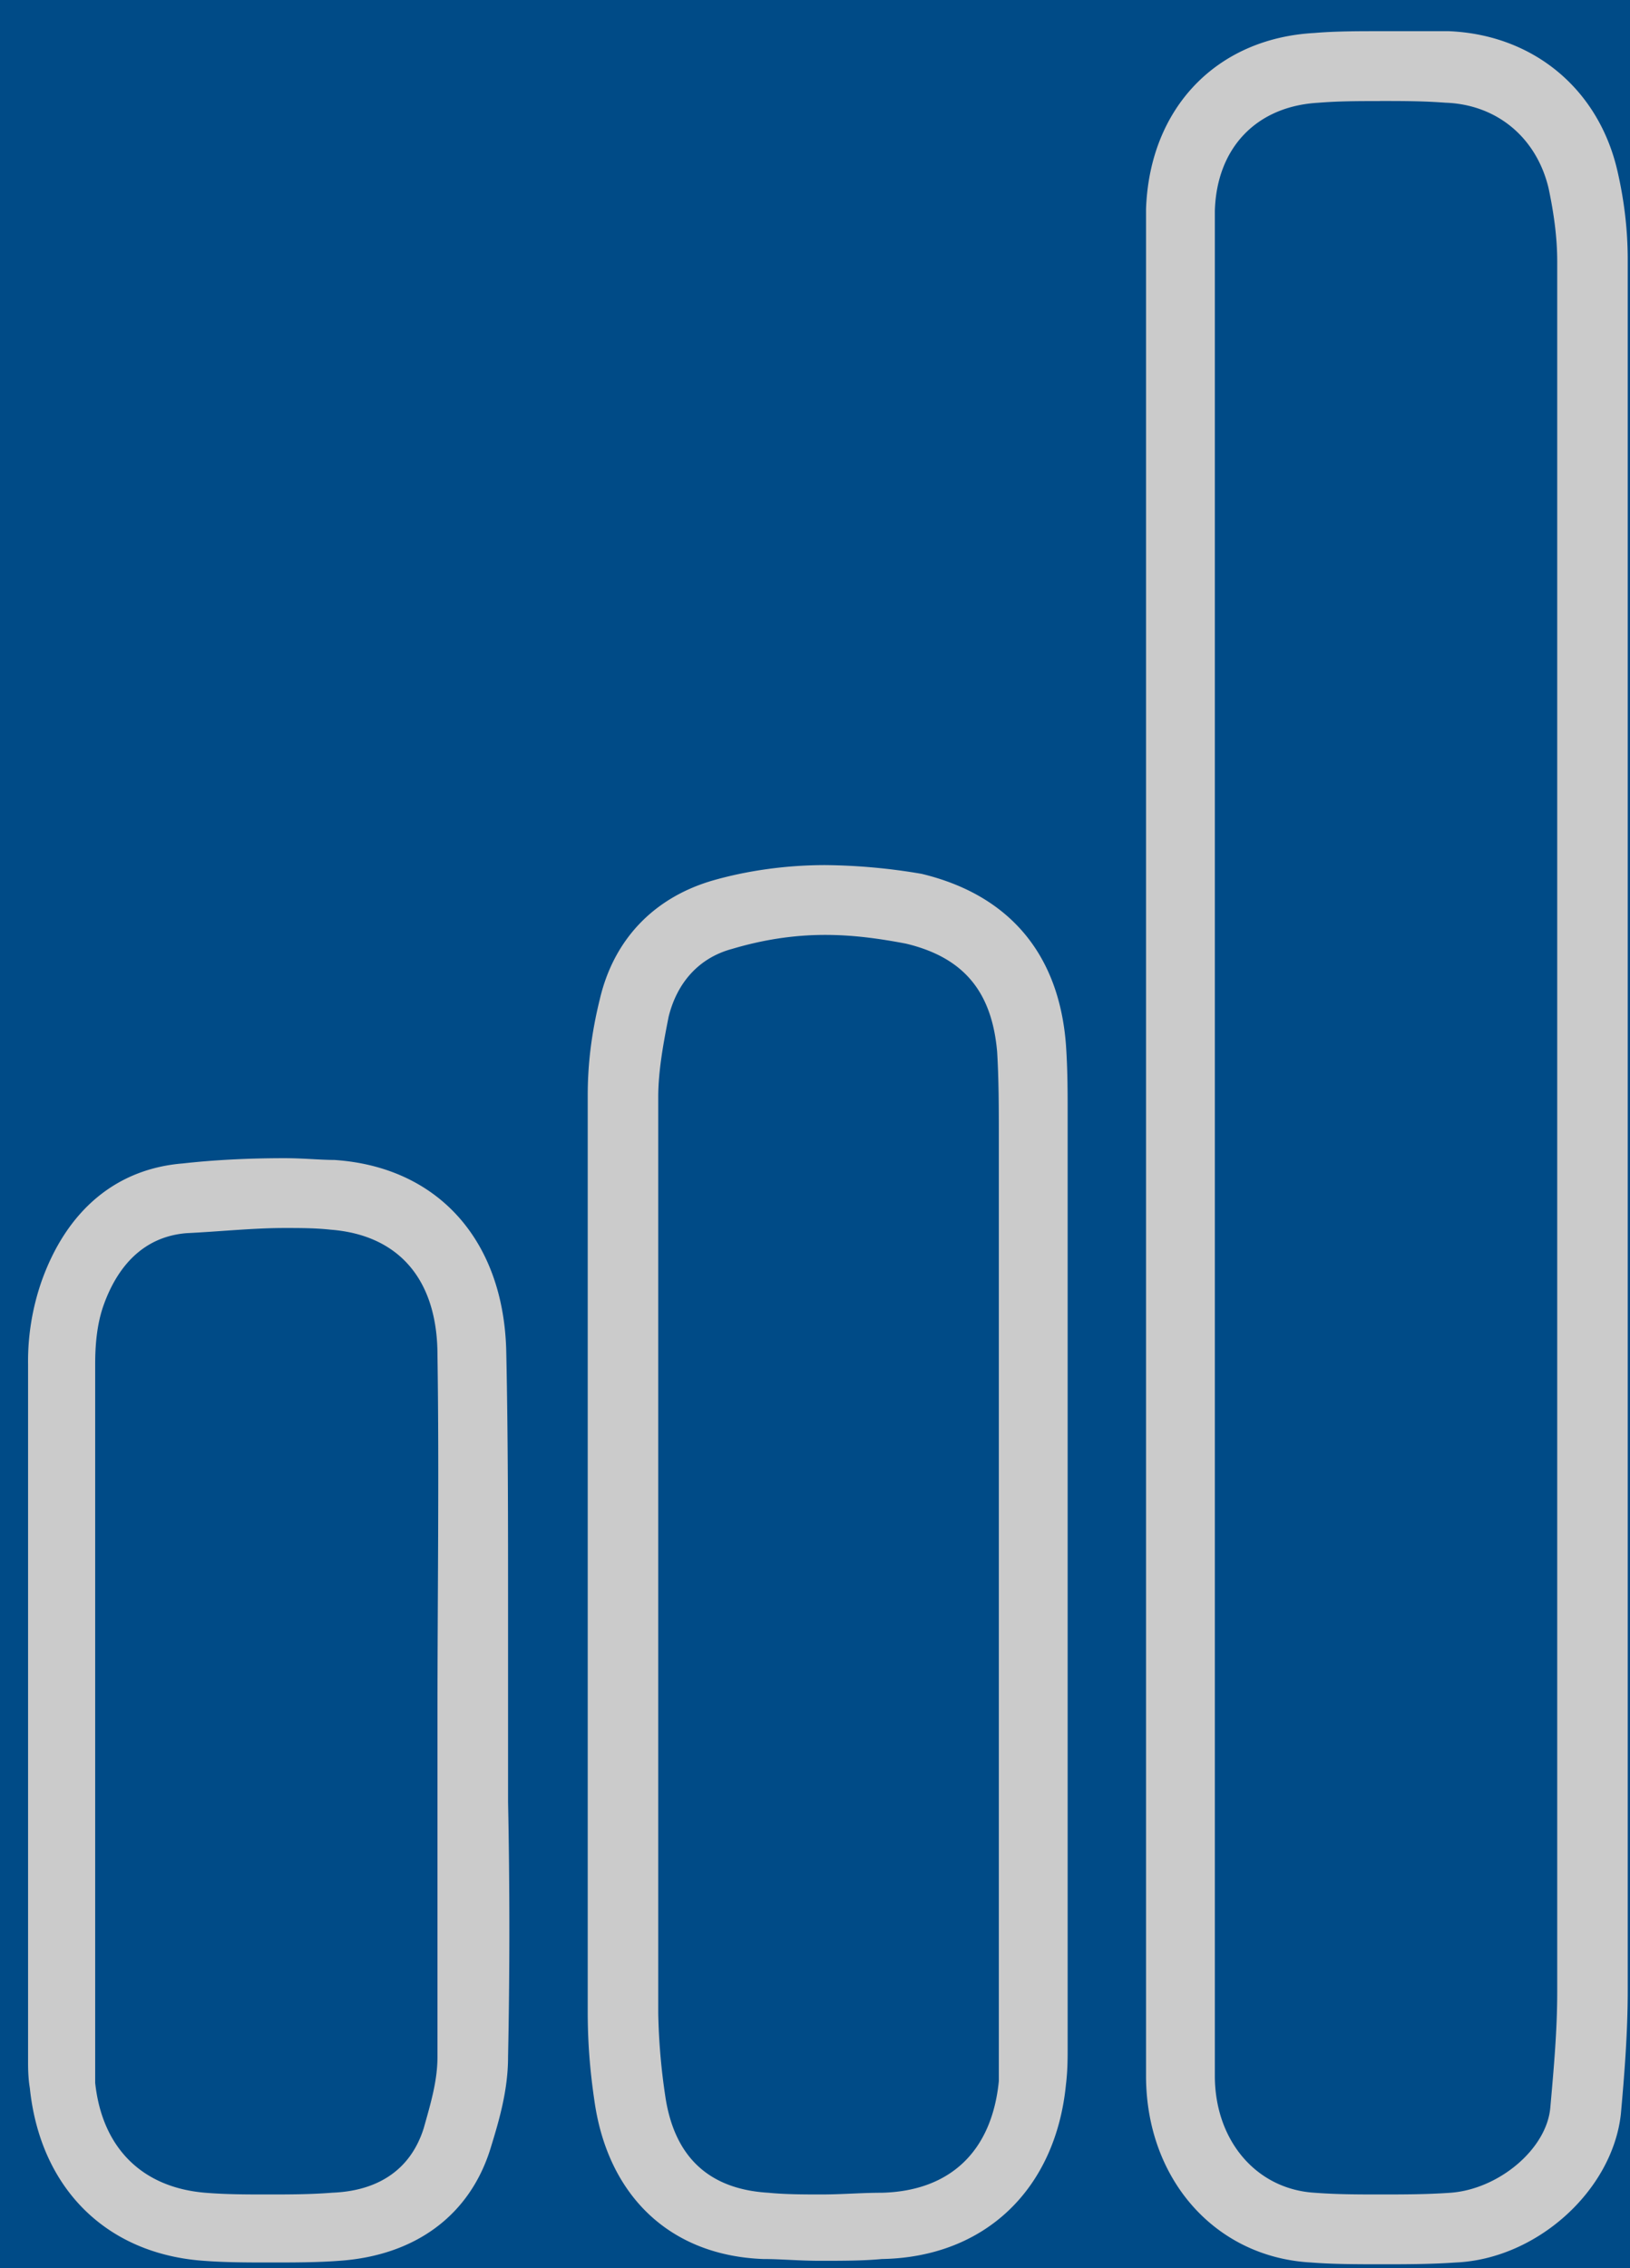 <svg xmlns="http://www.w3.org/2000/svg" xmlns:xlink="http://www.w3.org/1999/xlink" width="23" height="32" viewBox="0 0 23 32">
    <defs>
        <path id="b" d="M0 0h170v3000H0z"/>
        <filter id="a" width="109.4%" height="100.5%" x="-2.4%" y="-.2%" filterUnits="objectBoundingBox">
            <feOffset dx="4" dy="3" in="SourceAlpha" result="shadowOffsetOuter1"/>
            <feGaussianBlur in="shadowOffsetOuter1" result="shadowBlurOuter1" stdDeviation="2"/>
            <feColorMatrix in="shadowBlurOuter1" values="0 0 0 0 0 0 0 0 0 0 0 0 0 0 0 0 0 0 0.24 0"/>
        </filter>
    </defs>
    <g fill="none" fill-rule="evenodd">
        <path fill="#EFF3F6" d="M-27-299h1281v3000H-27z"/>
        <g transform="translate(-27 -299)">
            <use fill="#000" filter="url(#a)" xlink:href="#b"/>
            <use fill="#004B87" xlink:href="#b"/>
        </g>
        <g fill="#CBCBCB" fill-rule="nonzero">
            <path d="M19.472 1.425c.316 0 .607 0 .923.024.728.025 1.286.493 1.456 1.206.073.345.122.69.122 1.034v24.416c0 .542-.049 1.083-.097 1.625-.049.59-.729 1.156-1.408 1.206-.34.024-.656.024-.996.024-.315 0-.606 0-.922-.024-.825-.05-1.408-.739-1.408-1.65V2.976c.025-.886.583-1.476 1.457-1.526.29-.024.582-.024.873-.024zm0-.985c-.315 0-.63 0-.922.025-1.383.074-2.33 1.058-2.379 2.486v26.336c0 1.452.971 2.56 2.33 2.633.316.025.656.025.996.025.34 0 .68 0 1.044-.025 1.14-.049 2.208-1.009 2.33-2.092.048-.541.097-1.132.097-1.747V3.665c0-.419-.049-.837-.146-1.256-.267-1.157-1.19-1.92-2.379-1.969h-.97zM11.643 13.19c.388 0 .752.049 1.14.123.826.197 1.214.689 1.287 1.526.024.394.024.812.024 1.23V29.36c-.097.985-.68 1.551-1.65 1.576-.292 0-.559.024-.85.024-.243 0-.51 0-.752-.024-.85-.05-1.335-.517-1.457-1.379a8.915 8.915 0 0 1-.097-1.156V15.479c0-.37.073-.763.146-1.132.121-.493.437-.837.898-.96.413-.123.85-.197 1.31-.197zm0-.985c-.534 0-1.093.074-1.602.222-.826.246-1.384.837-1.578 1.673-.122.493-.17.936-.17 1.354v12.922c0 .394.024.788.097 1.28.194 1.329 1.068 2.166 2.379 2.215.243 0 .51.025.8.025.316 0 .608 0 .875-.025 1.456-.025 2.451-.985 2.597-2.461.024-.197.024-.37.024-.517V15.725c0-.32 0-.64-.024-.985-.097-1.28-.801-2.116-2.039-2.412a8.458 8.458 0 0 0-1.36-.123zM4.013 17.325c.219 0 .437 0 .655.024.947.074 1.505.69 1.505 1.772.025 1.699 0 3.372 0 5.07v4.825c0 .344-.097.664-.194 1.009-.194.615-.68.886-1.286.91-.316.025-.607.025-.923.025-.29 0-.582 0-.873-.024-.899-.074-1.457-.64-1.554-1.551V19.245c0-.271.024-.567.121-.837.195-.542.559-.96 1.166-1.01.485-.024.946-.073 1.383-.073zm0-.985c-.51 0-.995.025-1.432.074-.922.074-1.626.64-1.99 1.65a3.432 3.432 0 0 0-.195 1.18v9.821c0 .099 0 .246.025.394.145 1.403 1.068 2.338 2.451 2.437.316.024.631.024.947.024.315 0 .655 0 .97-.024 1.069-.074 1.846-.64 2.137-1.6.121-.394.243-.812.243-1.28a88.671 88.671 0 0 0 0-3.594v-2.756c0-1.157 0-2.388-.025-3.57-.024-1.574-.946-2.633-2.427-2.731-.194 0-.437-.025-.704-.025z"/>
        </g>
    </g>
</svg>
